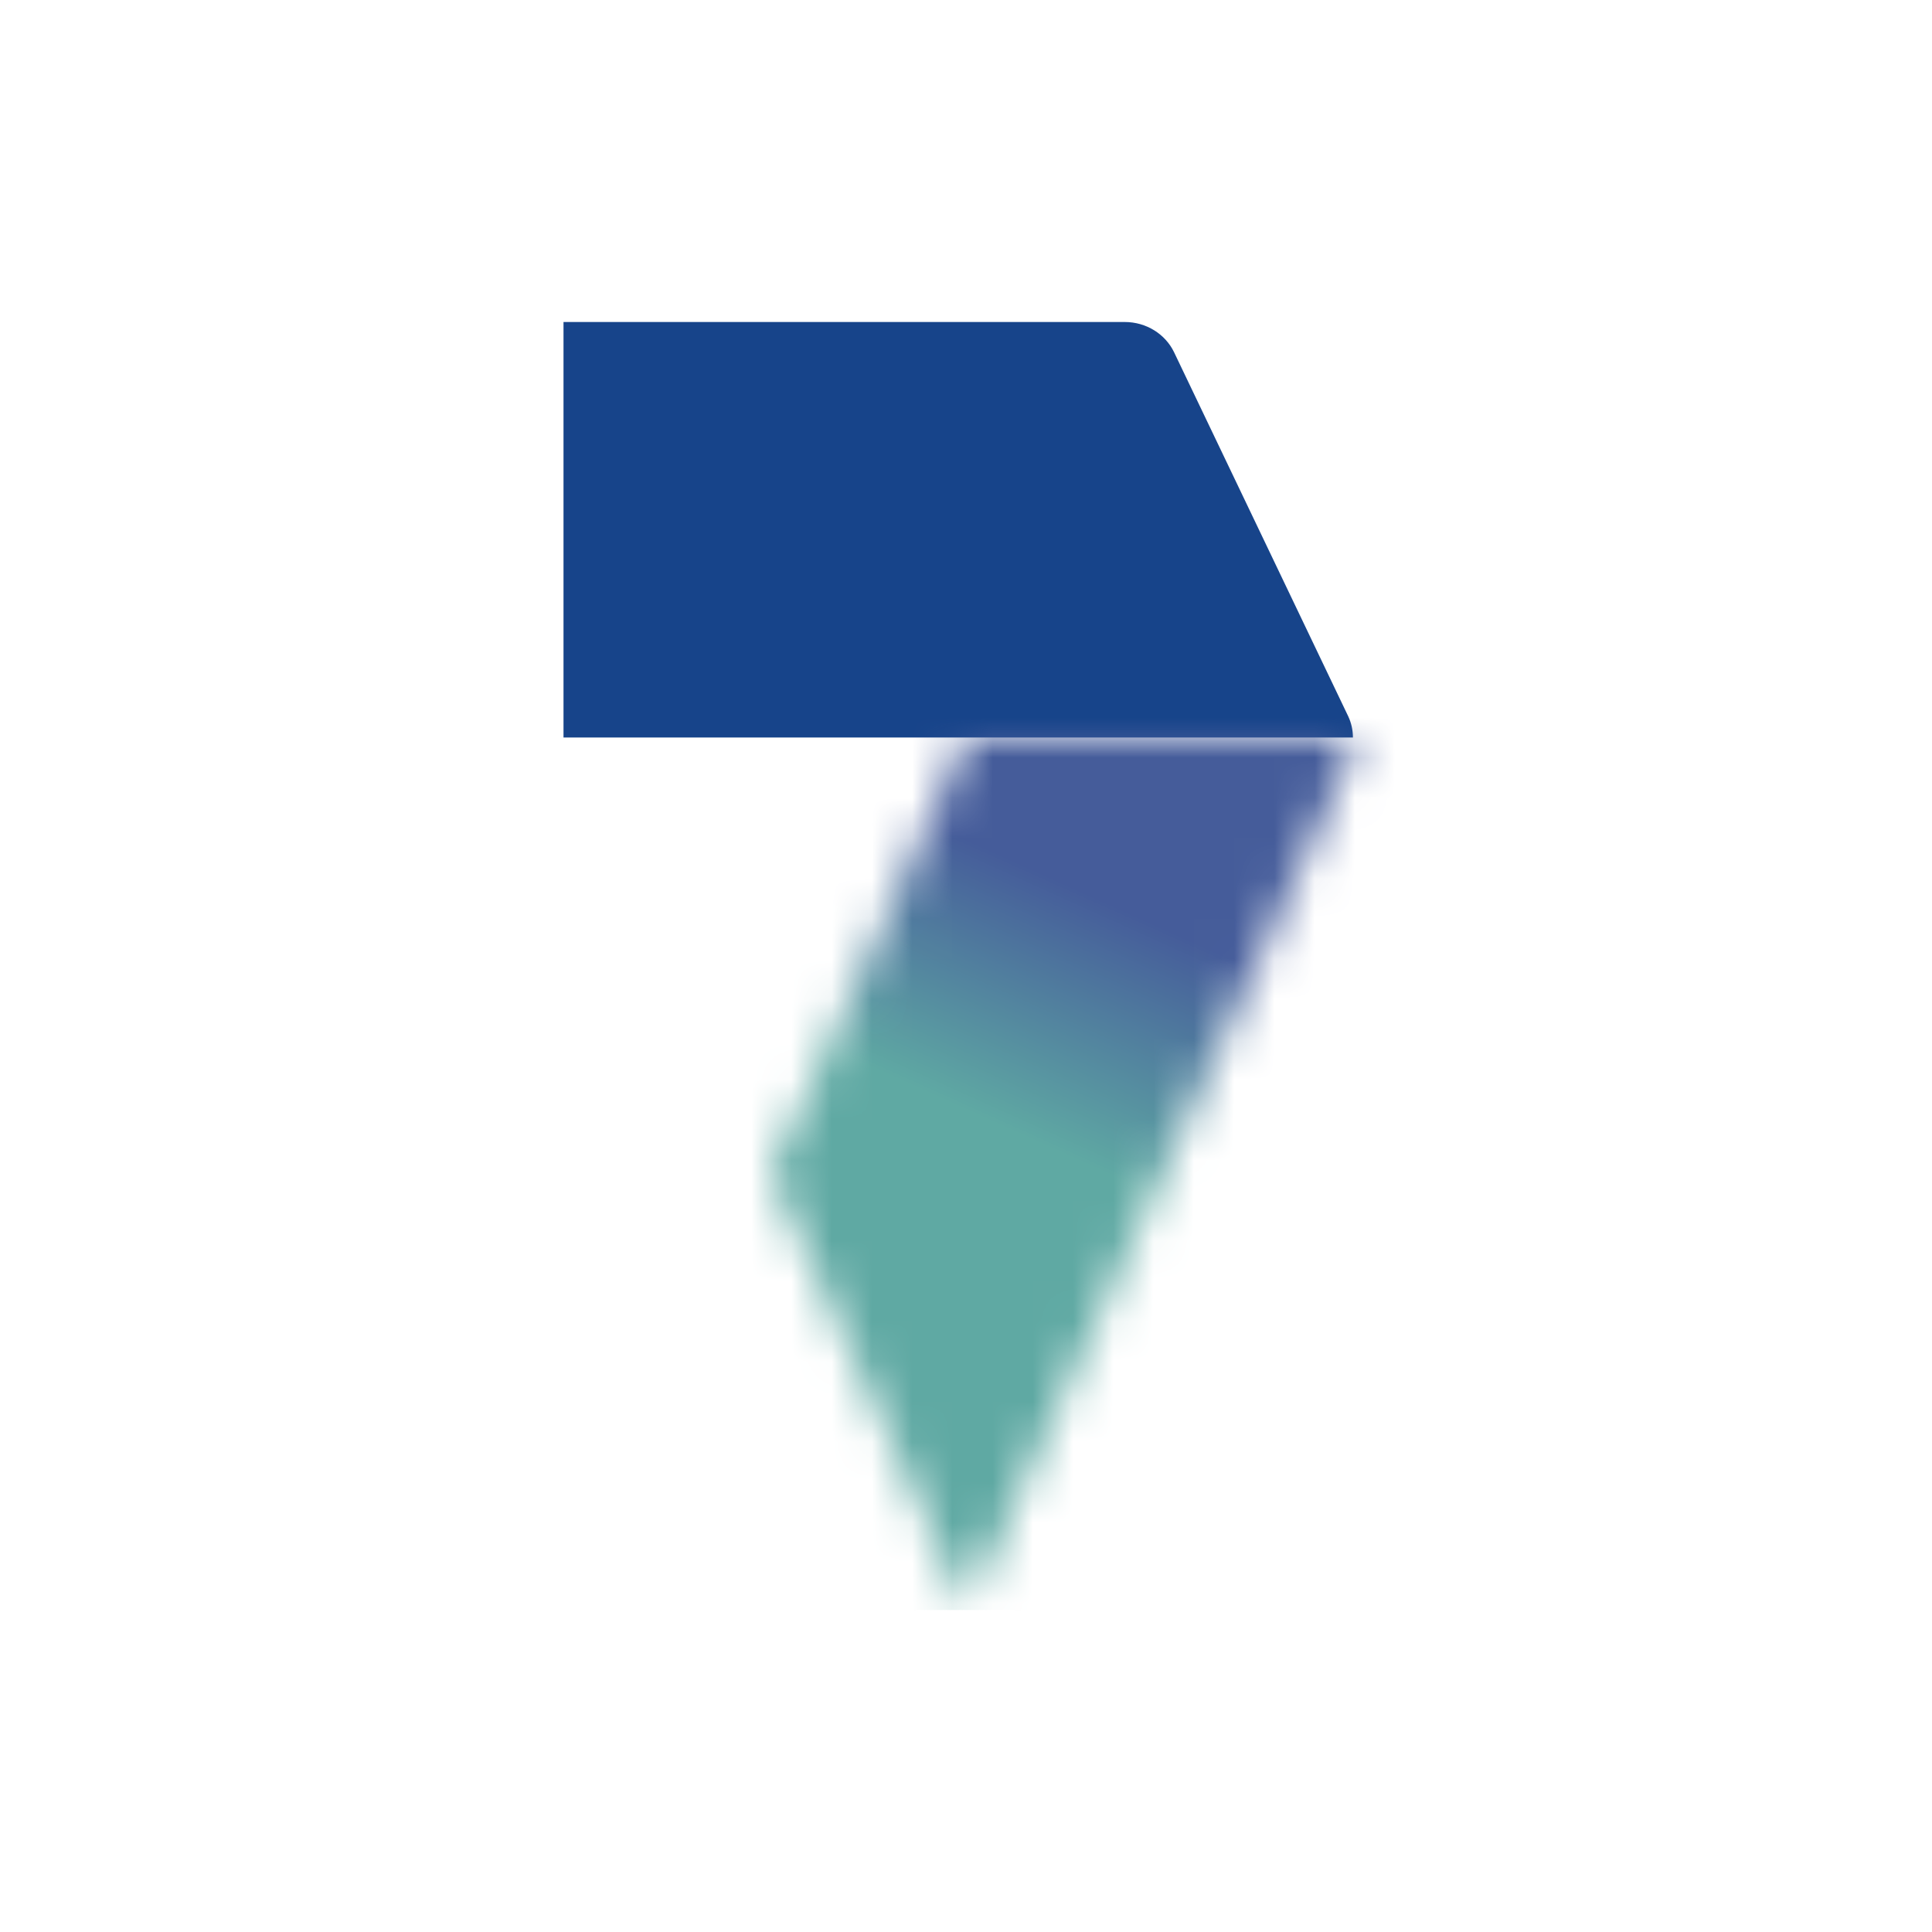 <?xml version="1.0" encoding="UTF-8"?>
<svg width="48px" height="48px" viewBox="0 0 48 48" version="1.1" xmlns="http://www.w3.org/2000/svg" xmlns:xlink="http://www.w3.org/1999/xlink">
    <!-- Generator: Sketch 54 (76480) - https://sketchapp.com -->
    <title>Icon/Store/7Digital</title>
    <desc>Created with Sketch.</desc>
    <defs>
        <path d="M4.86,21.677 L0,10.84 L4.861,0 L14.452,0 C14.452,0.196 14.411,0.383 14.337,0.551 L4.862,21.677 L4.86,21.677 Z" id="path-1"></path>
        <linearGradient x1="5.559%" y1="54.408%" x2="15.282%" y2="47.778%" id="linearGradient-3">
            <stop stop-color="#5FA9A3" offset="0%"></stop>
            <stop stop-color="#455C9A" offset="100%"></stop>
        </linearGradient>
    </defs>
    <g id="Icon/Store/7Digital" stroke="none" stroke-width="1" fill="none" fill-rule="evenodd">
        <g id="Group" transform="translate(14, 8)">
            <path d="M0,10.323 L0,0 L13.942,0 C14.485,0 14.953,0.305 15.167,0.746 L19.498,9.8 C19.572,9.96 19.613,10.137 19.613,10.323 L0,10.323" id="Fill-1" fill="#17448A"></path>
            <g id="Group-13" transform="translate(5.161, 10.323)">
                <mask id="mask-2" fill="white">
                    <use xlink:href="#path-1"></use>
                </mask>
                <g id="Clip-12"></g>
                <polygon id="Fill-11" fill="url(#linearGradient-3)" mask="url(#mask-2)" points="-5.161 21.677 96 21.677 96 -10.323 -5.161 -10.323"></polygon>
            </g>
        </g>
    </g>
</svg>